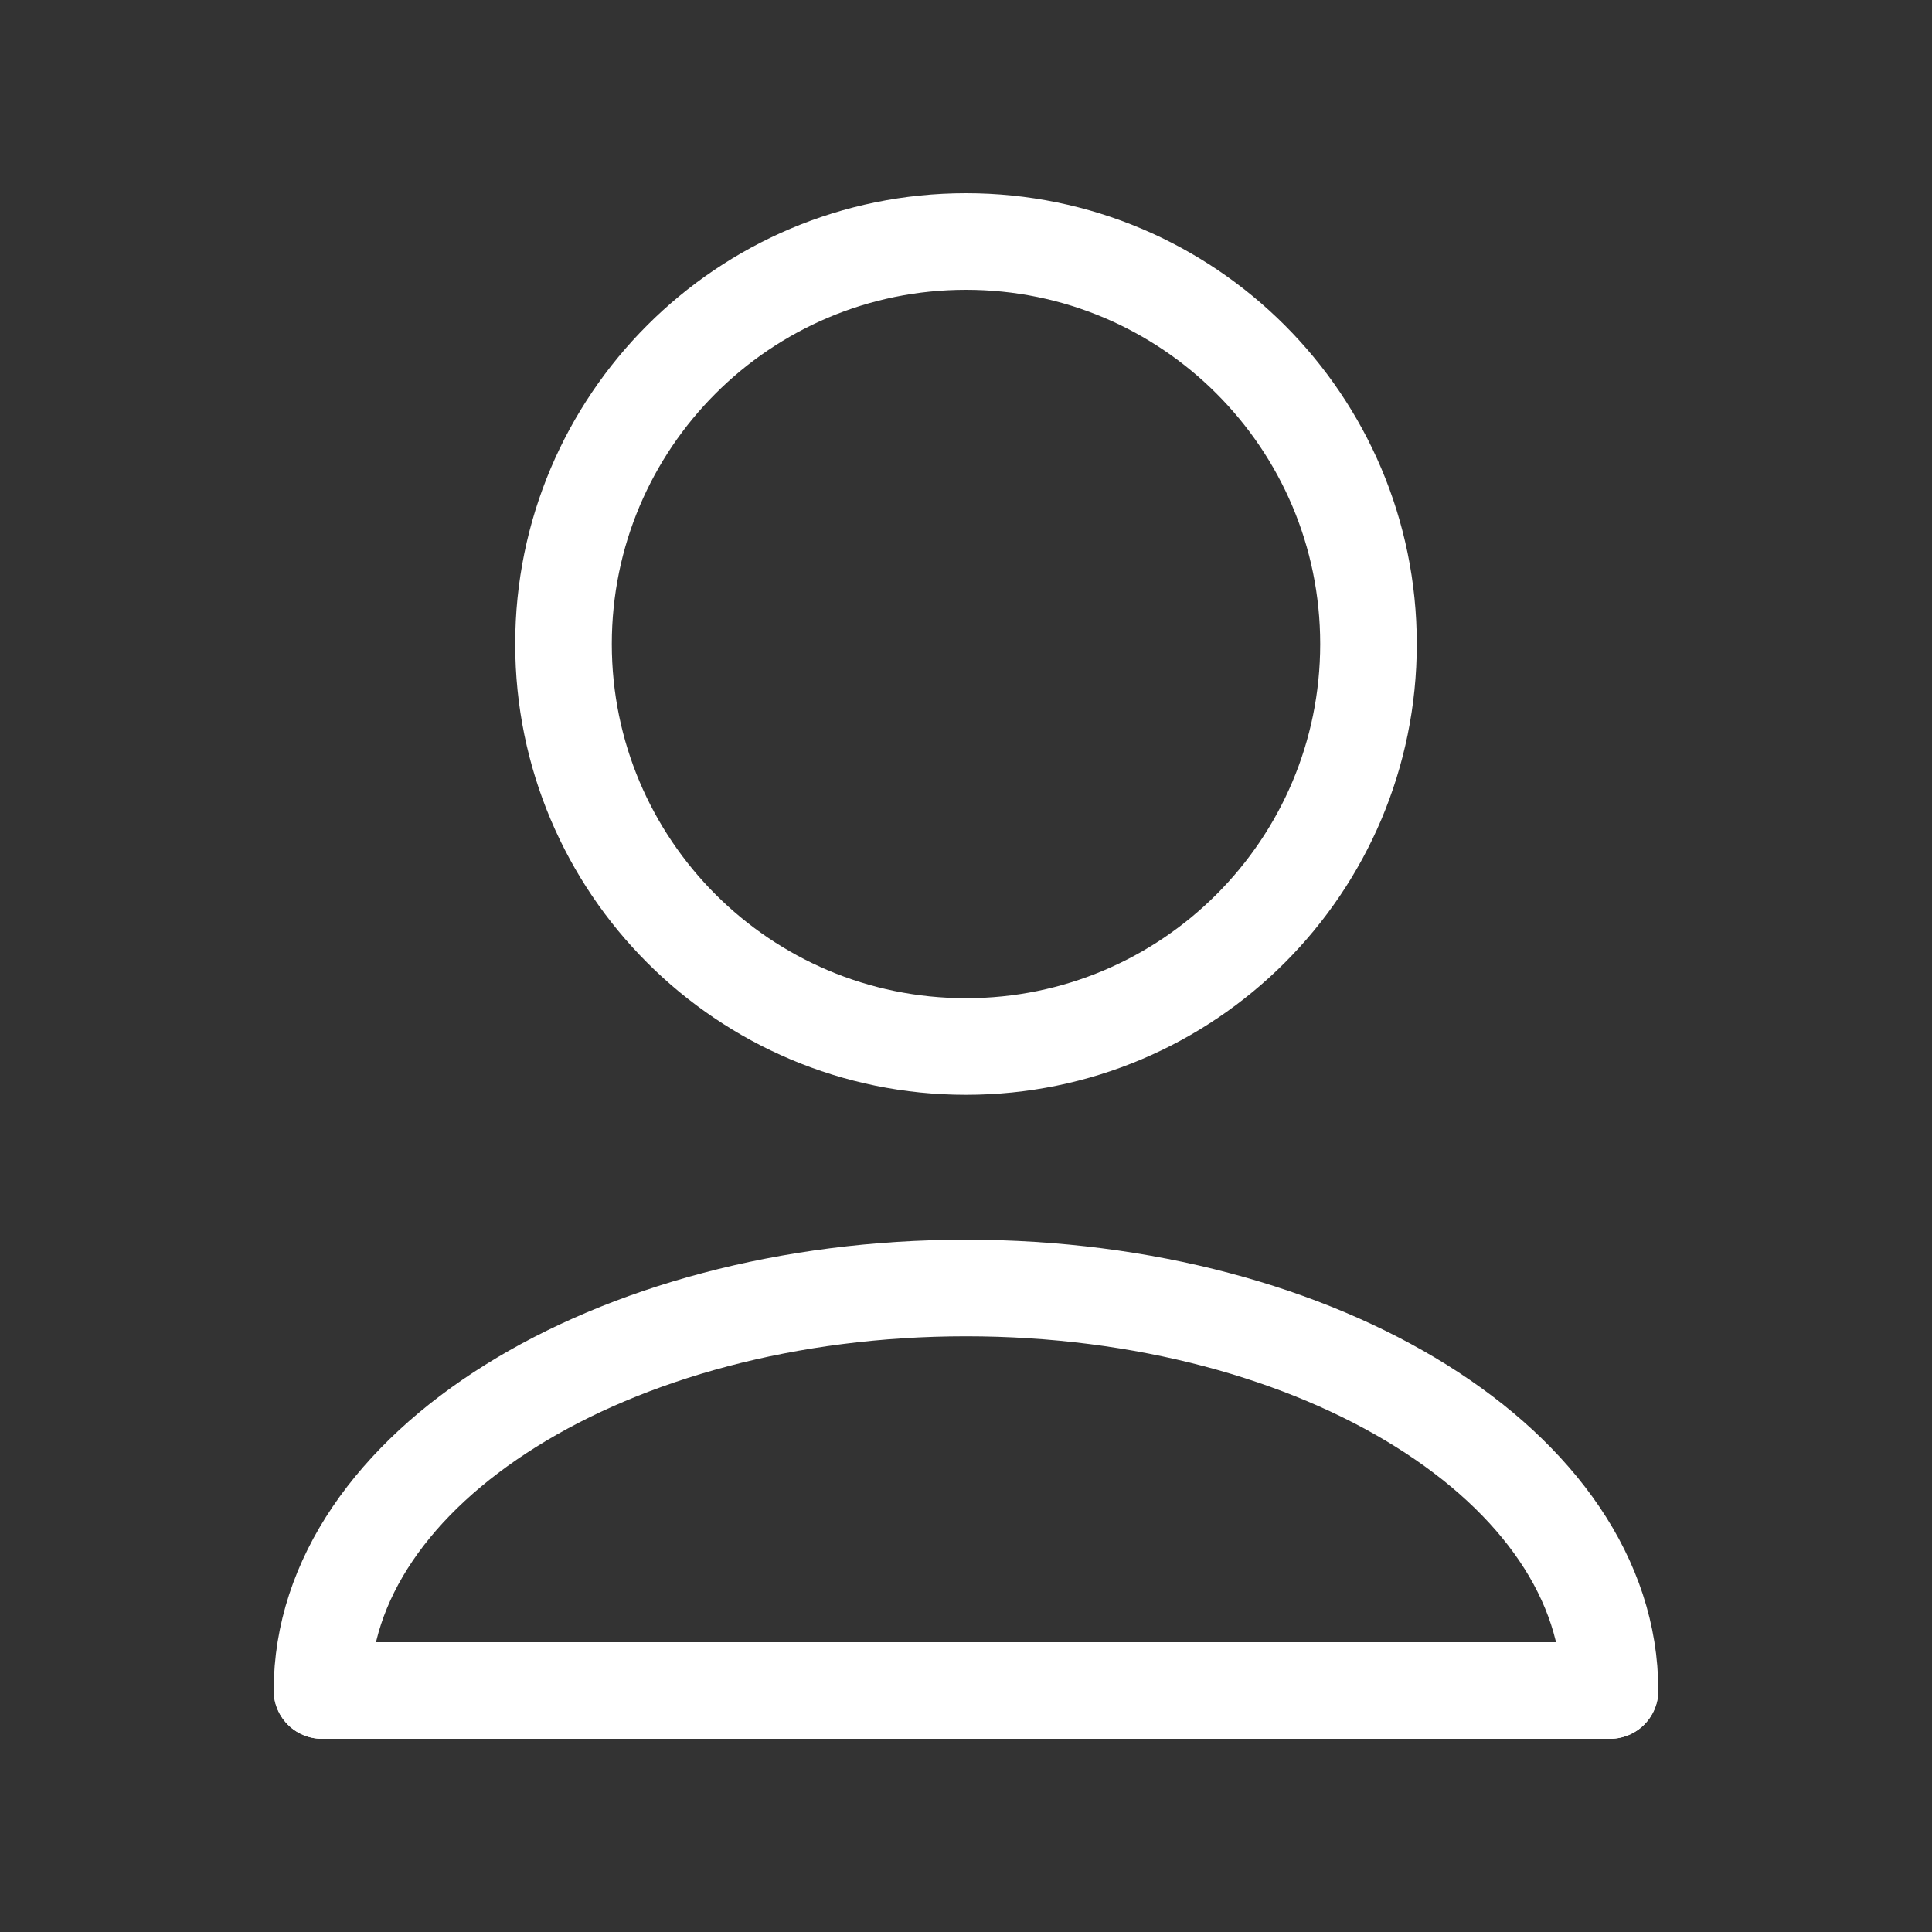 <svg width="24" height="24" viewBox="0 0 24 24" fill="none" xmlns="http://www.w3.org/2000/svg">
<rect x="0" y="0" width="24" height="24" fill="#333333" stroke="none"/>
<path stroke-width="1.2" d="M4 21C4 18.239 7.582 16 12 16C16.418 16 20 18.239 20 21" stroke="white" stroke-linecap="round" stroke-linejoin="round"/>
<path stroke-width="1.2" d="M4 21H20" stroke="white" stroke-linecap="round" stroke-linejoin="round"/>
<path stroke-width="1.2" d="M12 13C14.761 13 17 10.761 17 8C17 5.239 14.761 3 12 3C9.239 3 7 5.239 7 8C7 10.761 9.239 13 12 13Z" stroke="white" stroke-linecap="round" stroke-linejoin="round"/>
</svg>
